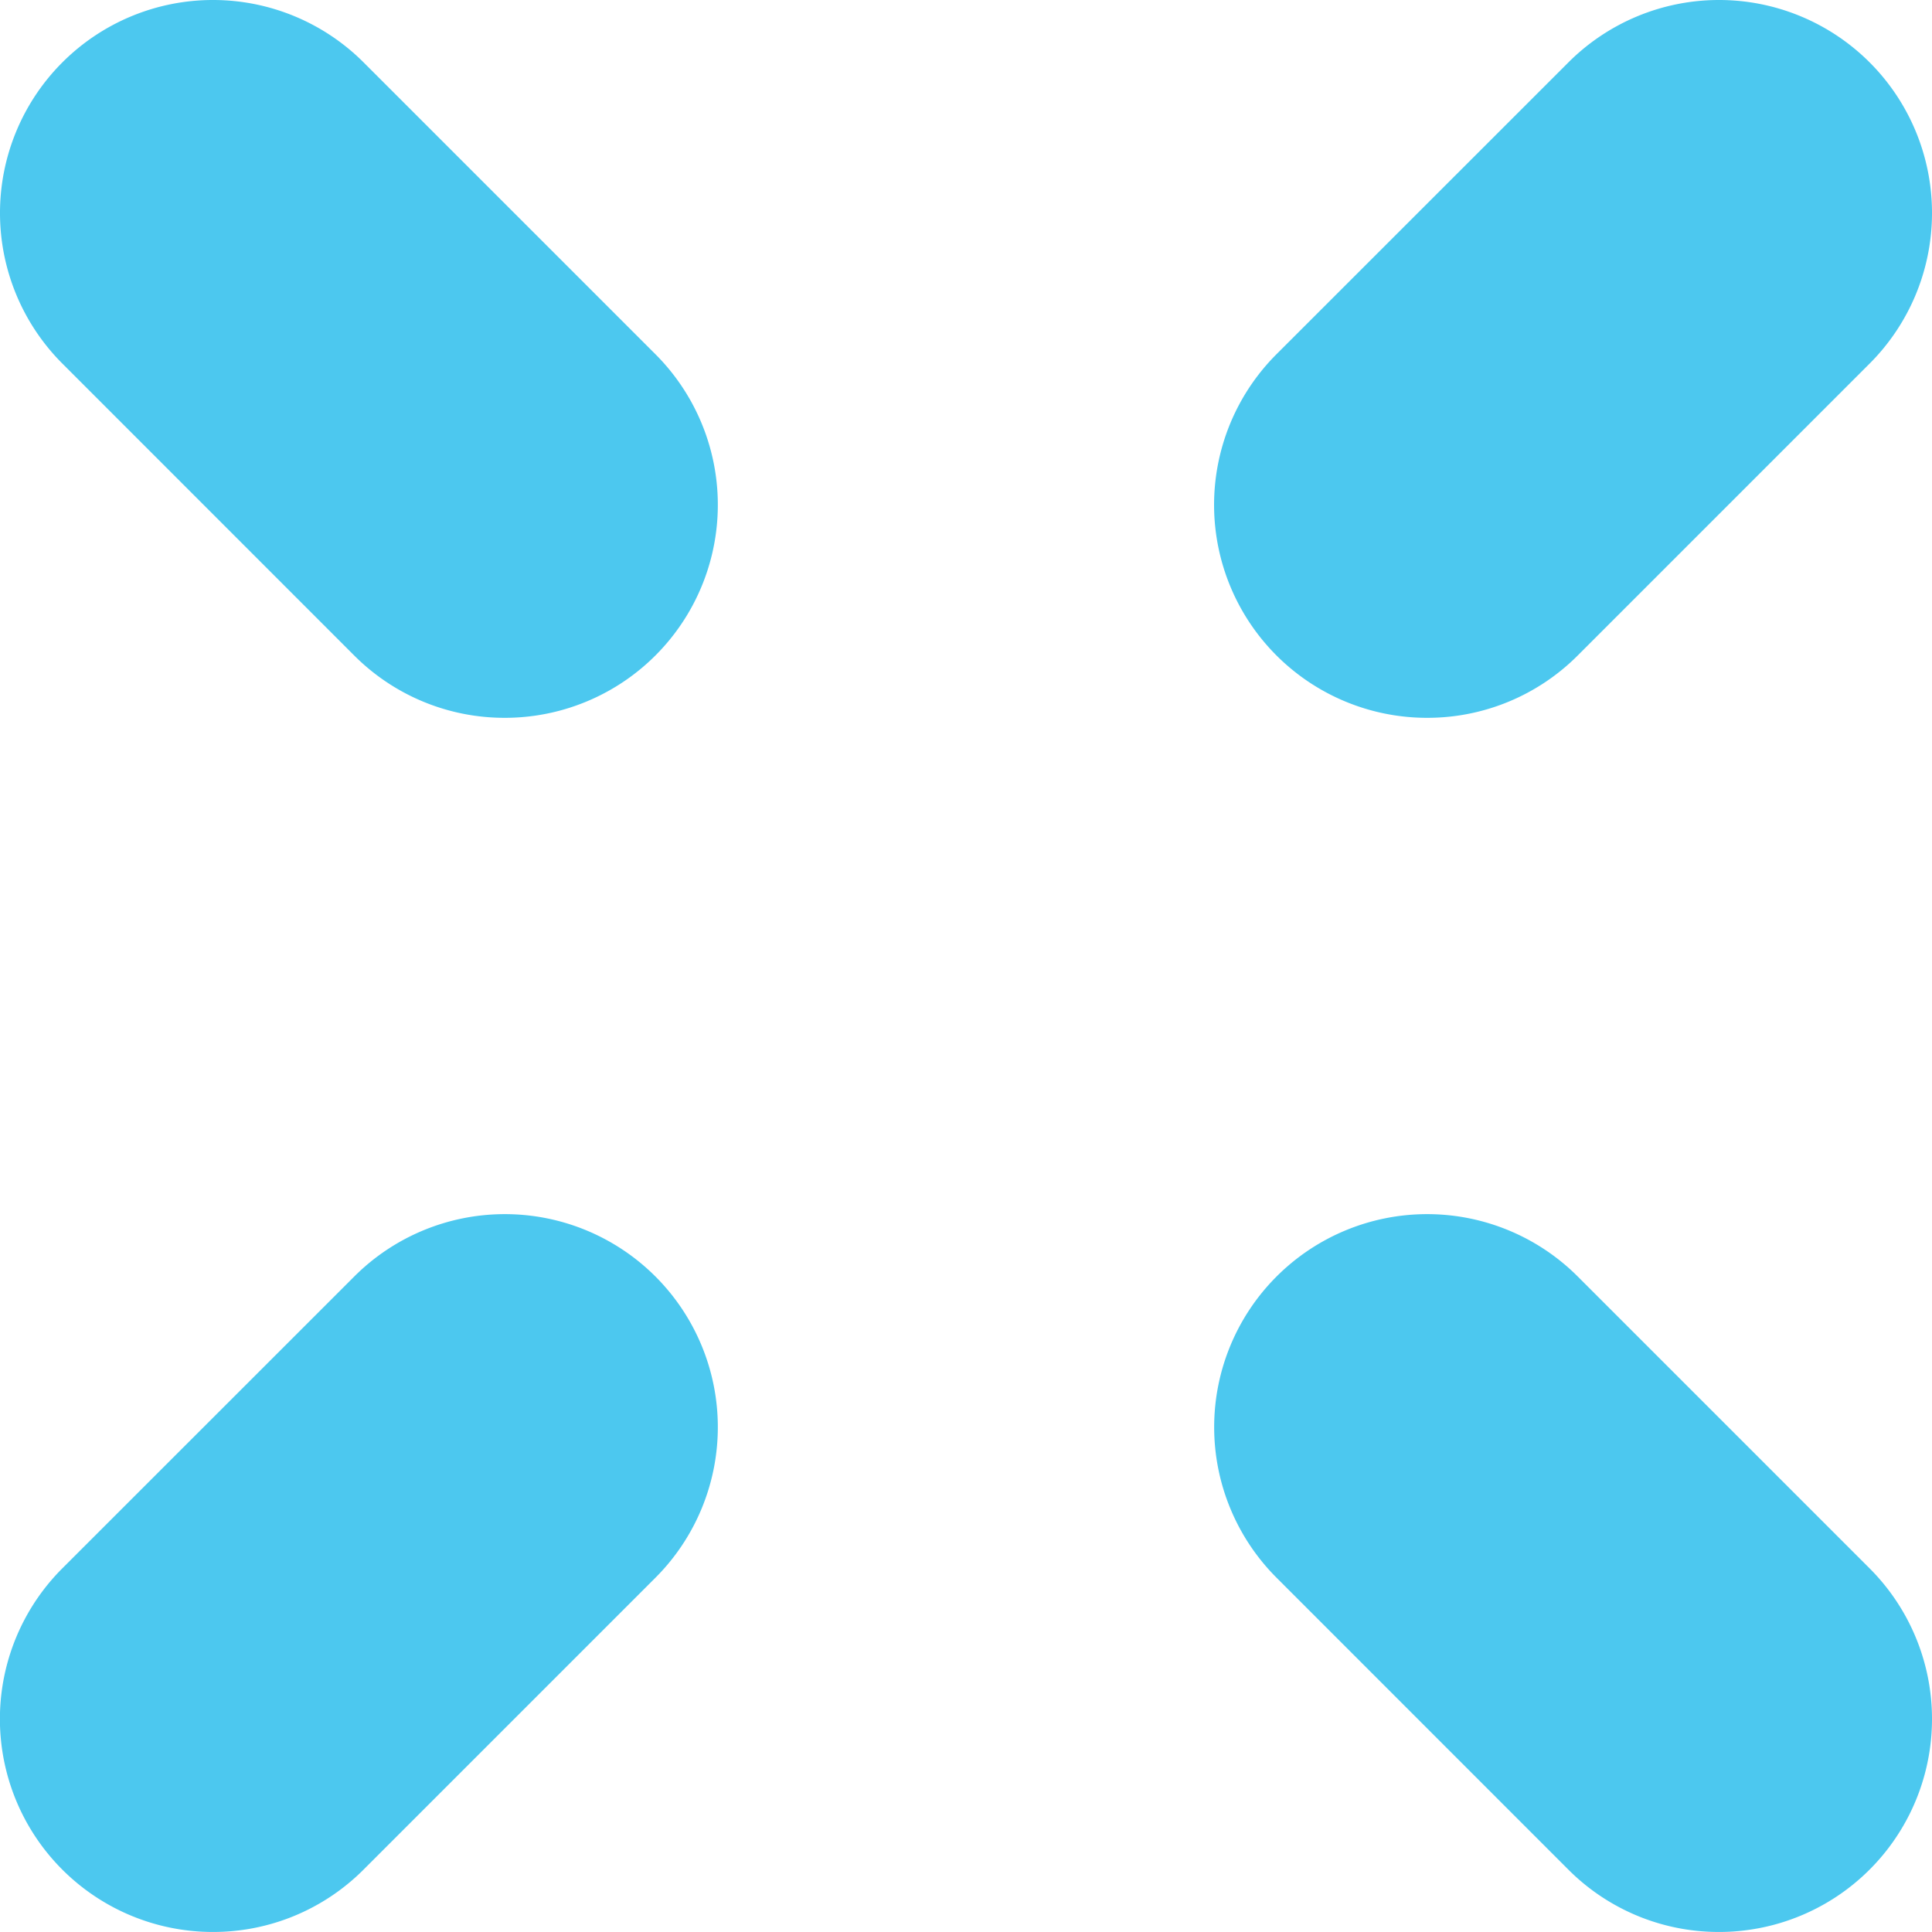 <svg xmlns="http://www.w3.org/2000/svg" xmlns:xlink="http://www.w3.org/1999/xlink" width="110.261" height="110.259" viewBox="0 0 110.261 110.259">
  <g id="spark-blue">
    <path d="M12.155,92.273a12.155,12.155,0,0,1-8.6-20.75L20.217,54.866a12.155,12.155,0,1,1,17.19,17.19L20.75,88.713a12.121,12.121,0,0,1-8.6,3.56" transform="translate(0 17.986)" fill="#4cc8ef"/>
    <path d="M63.462,40.967a12.155,12.155,0,0,1-8.6-20.75L71.524,3.56a12.155,12.155,0,0,1,17.19,17.19L72.057,37.407a12.121,12.121,0,0,1-8.6,3.56" transform="translate(17.987 0)" fill="#4cc8ef"/>
    <path d="M28.812,40.967a12.121,12.121,0,0,1-8.6-3.56L3.56,20.75A12.155,12.155,0,0,1,20.75,3.56L37.407,20.217a12.155,12.155,0,0,1-8.6,20.75" transform="translate(0 0)" fill="#4cc8ef"/>
    <path d="M80.119,92.273a12.121,12.121,0,0,1-8.6-3.56L54.867,72.056a12.155,12.155,0,1,1,17.19-17.19L88.714,71.523a12.155,12.155,0,0,1-8.6,20.75" transform="translate(17.987 17.986)" fill="#4cc8ef"/>
  </g>
</svg>
